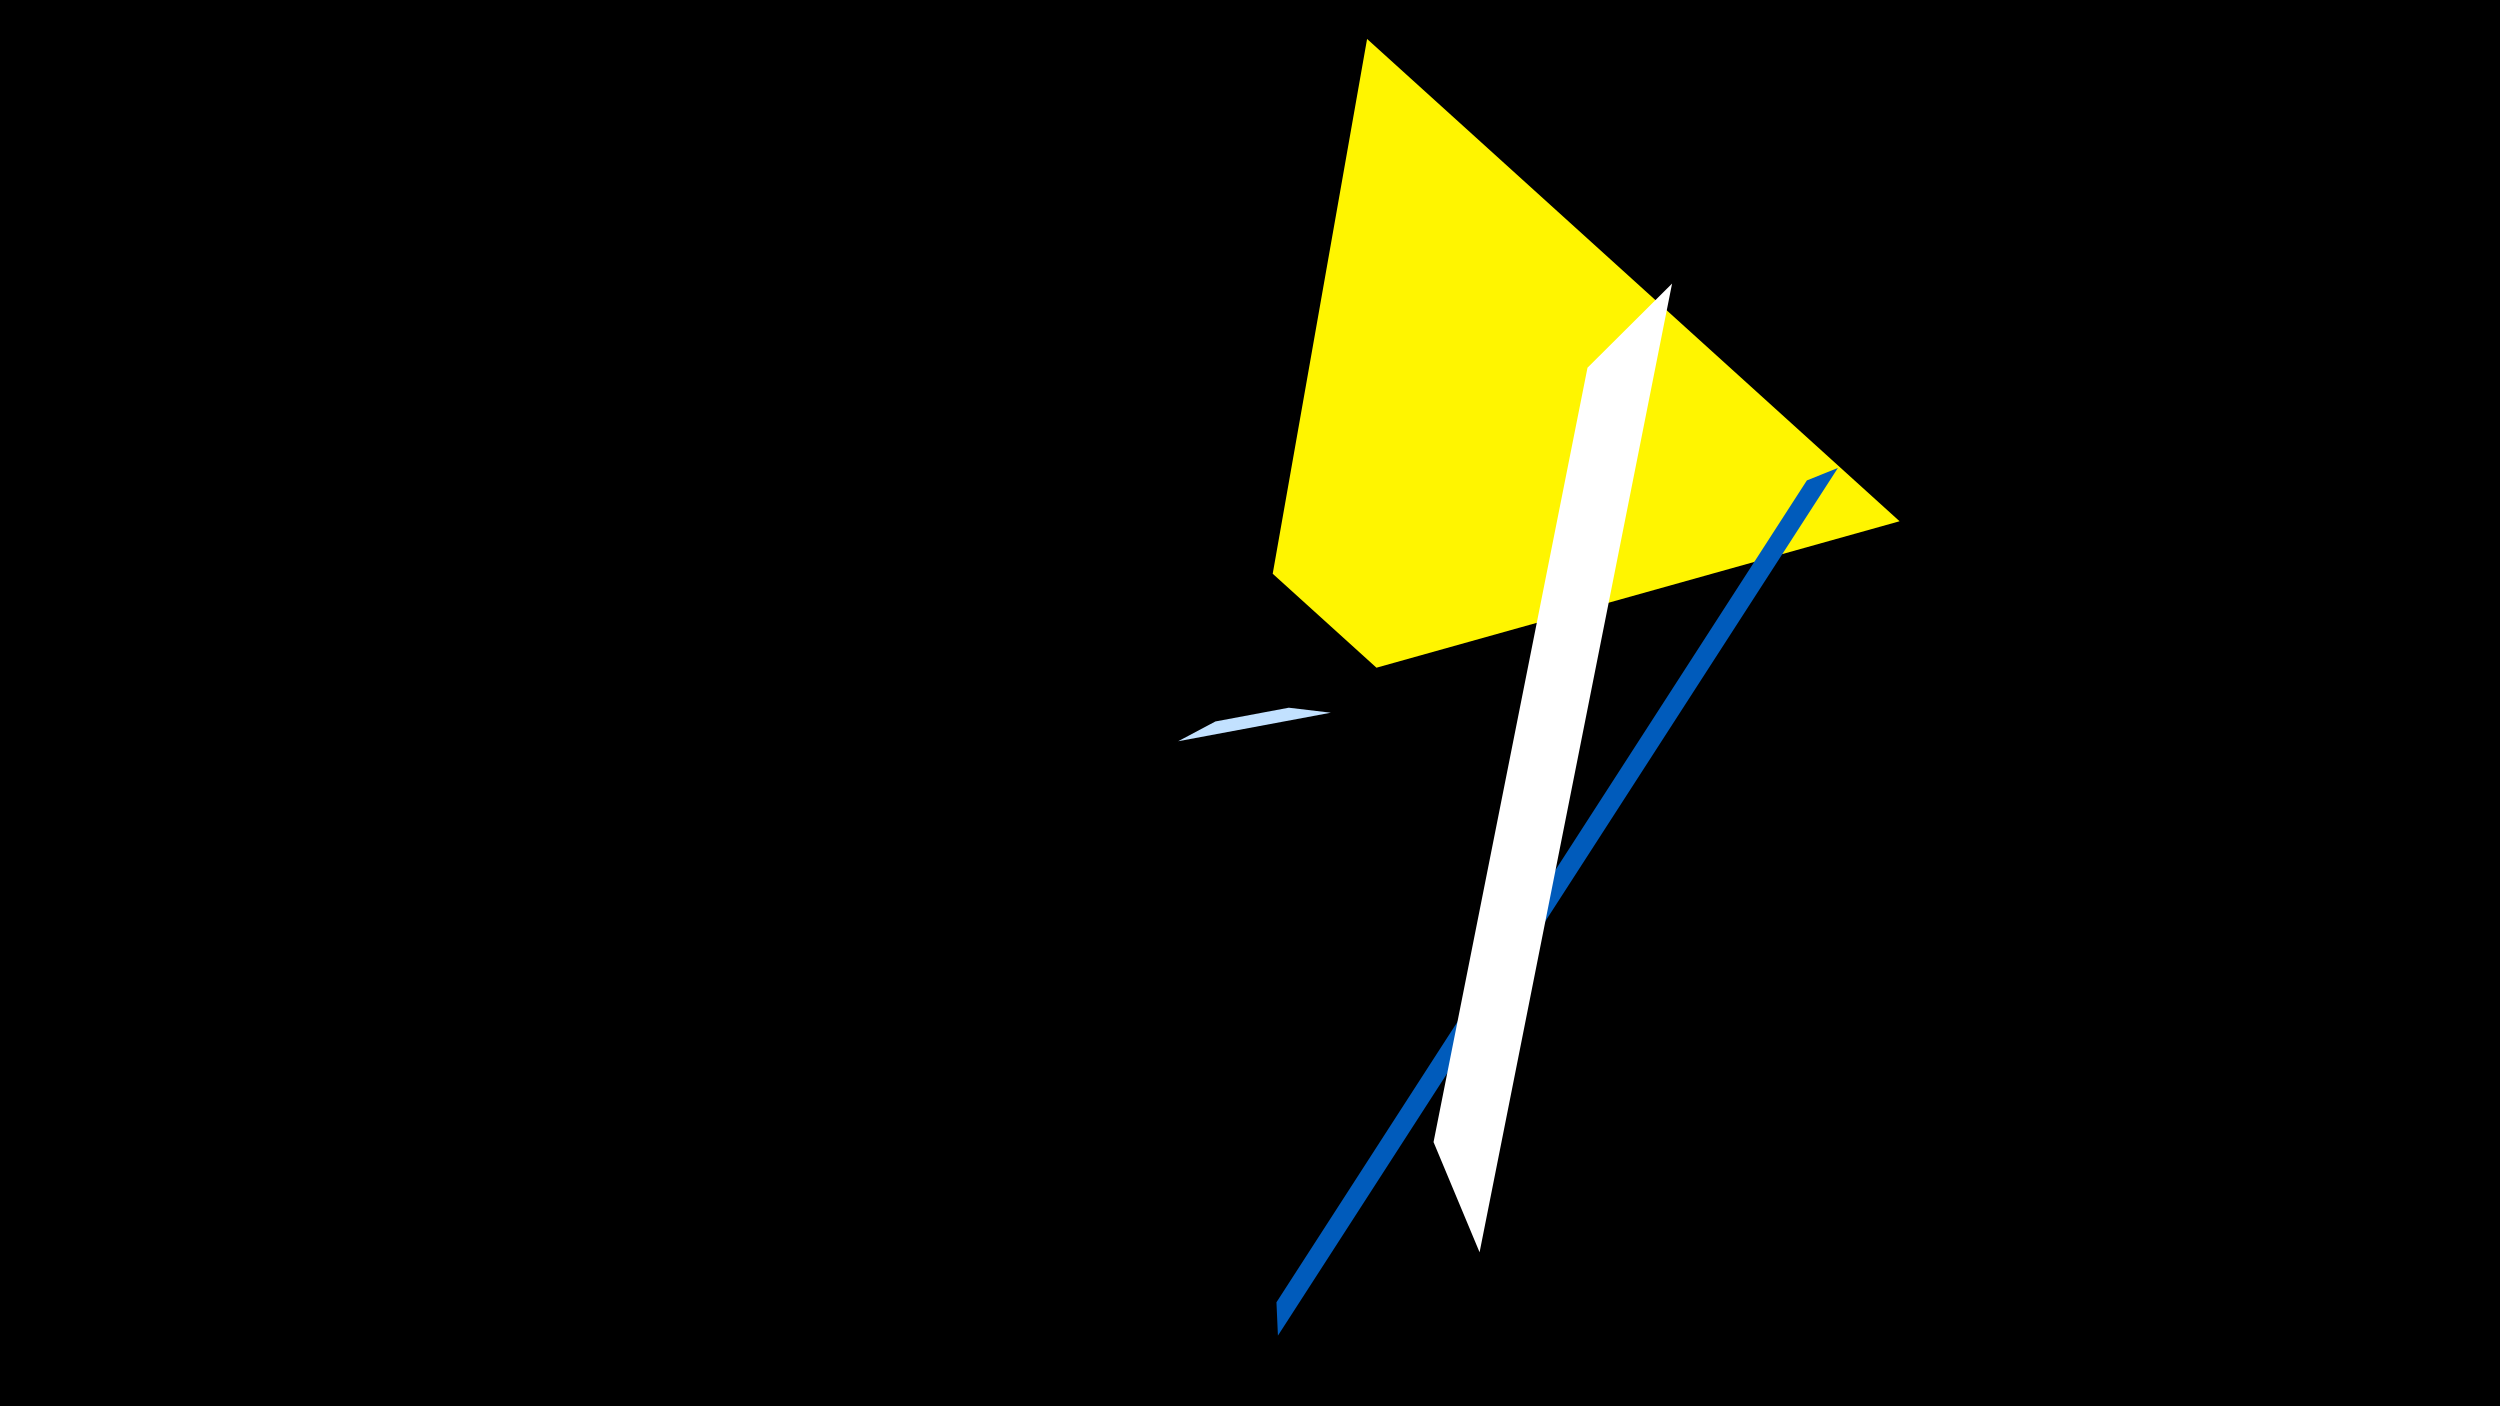 <svg width="1200" height="675" viewBox="-500 -500 1200 675" xmlns="http://www.w3.org/2000/svg"><title>19667</title><path d="M-500-500h1200v675h-1200z" fill="#000"/><path d="M156.2-481.3l255.6 231.5-251.1 70.3-49.8-45.1z" fill="#fff500"/><path d="M138.8-157.9l-73.3 13.7 17.9-9.5 35.2-6.6z" fill="#c2e1ff"/><path d="M113.4 141.1l268.8-416.5-14.9 6-254.6 394.5z" fill="#005bbb"/><path d="M302.6-363.9l-92.4 465-22.1-52.9 73.9-371.7z" fill="#fff"/></svg>